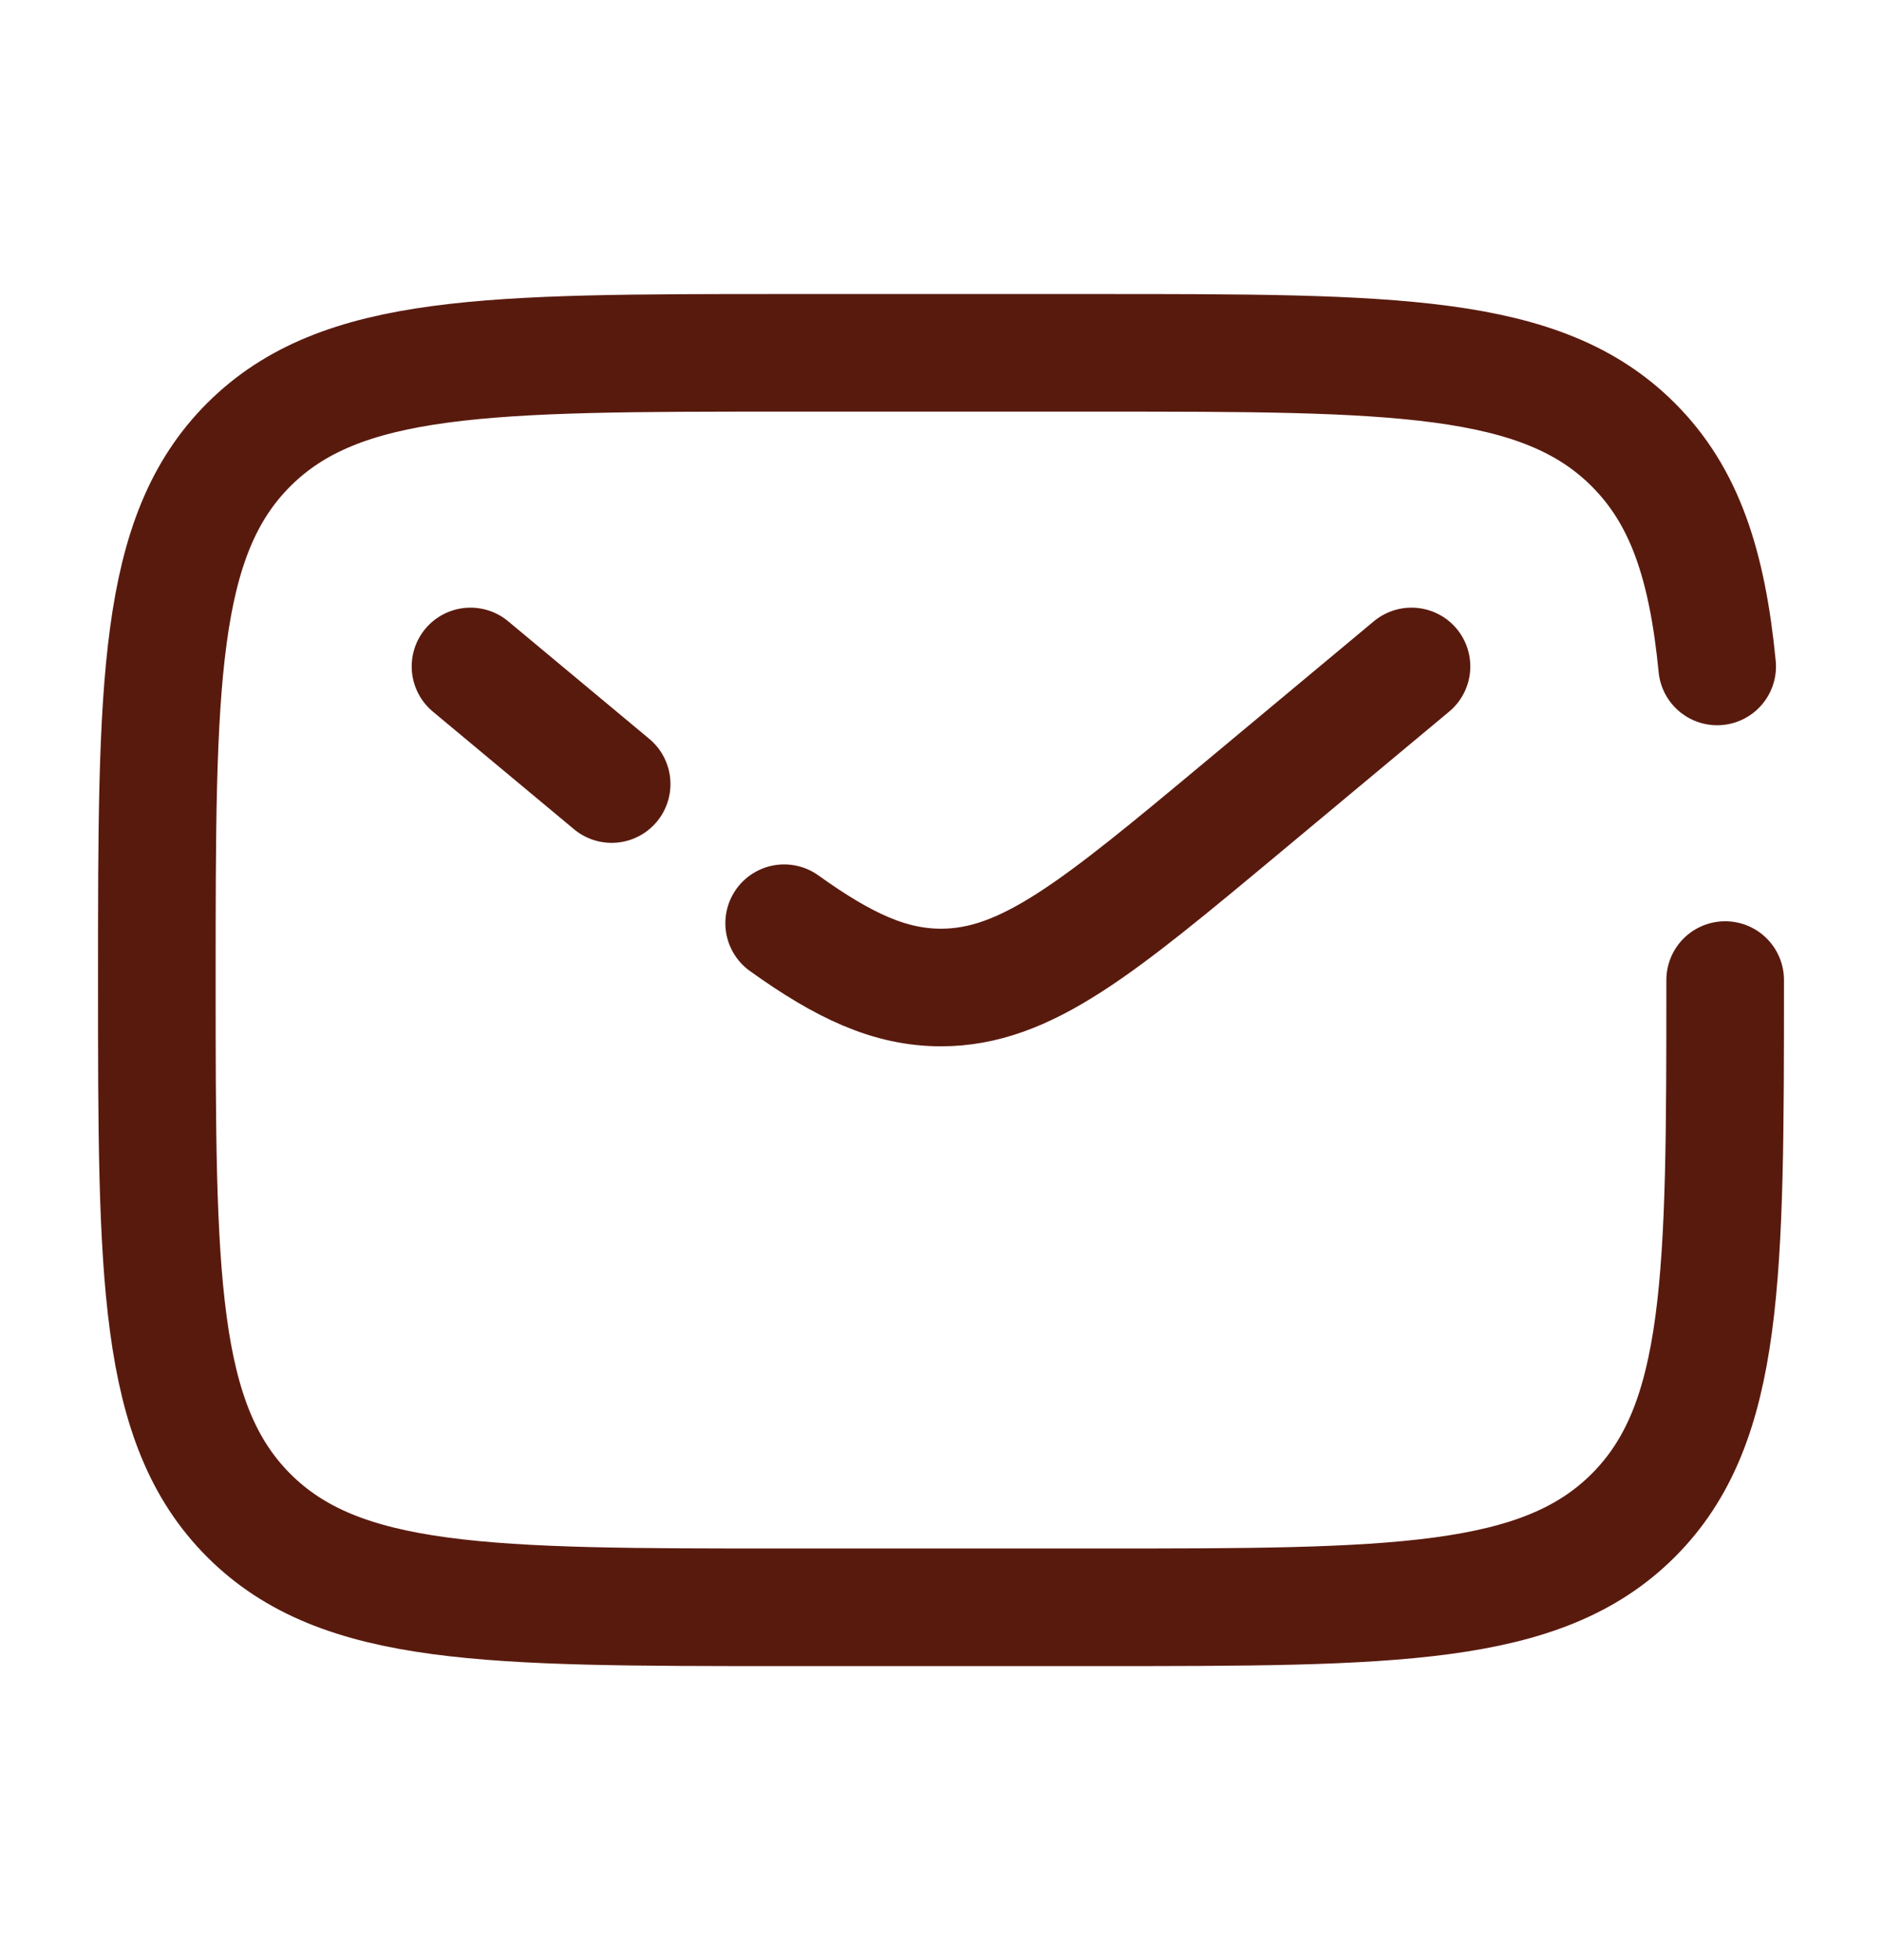 <svg width="24" height="25" viewBox="0 0 24 25" fill="none" xmlns="http://www.w3.org/2000/svg">
<path d="M22 12.5C22 16.271 22 18.157 20.828 19.328C19.656 20.499 17.771 20.5 14 20.5H10C6.229 20.5 4.343 20.5 3.172 19.328C2.001 18.156 2 16.271 2 12.5C2 8.729 2 6.843 3.172 5.672C4.344 4.501 6.229 4.5 10 4.5H14C17.771 4.5 19.657 4.5 20.828 5.672C21.482 6.325 21.771 7.2 21.898 8.5" stroke="#591A0E" stroke-width="1.5" stroke-linecap="round"/>
<path d="M18 8.5L15.841 10.3C14.005 11.83 13.086 12.595 12 12.595C11.35 12.595 10.761 12.321 10 11.775M6 8.5L6.9 9.25L7.8 10" stroke="#591A0E" stroke-width="1.5" stroke-linecap="round"/>
</svg>
